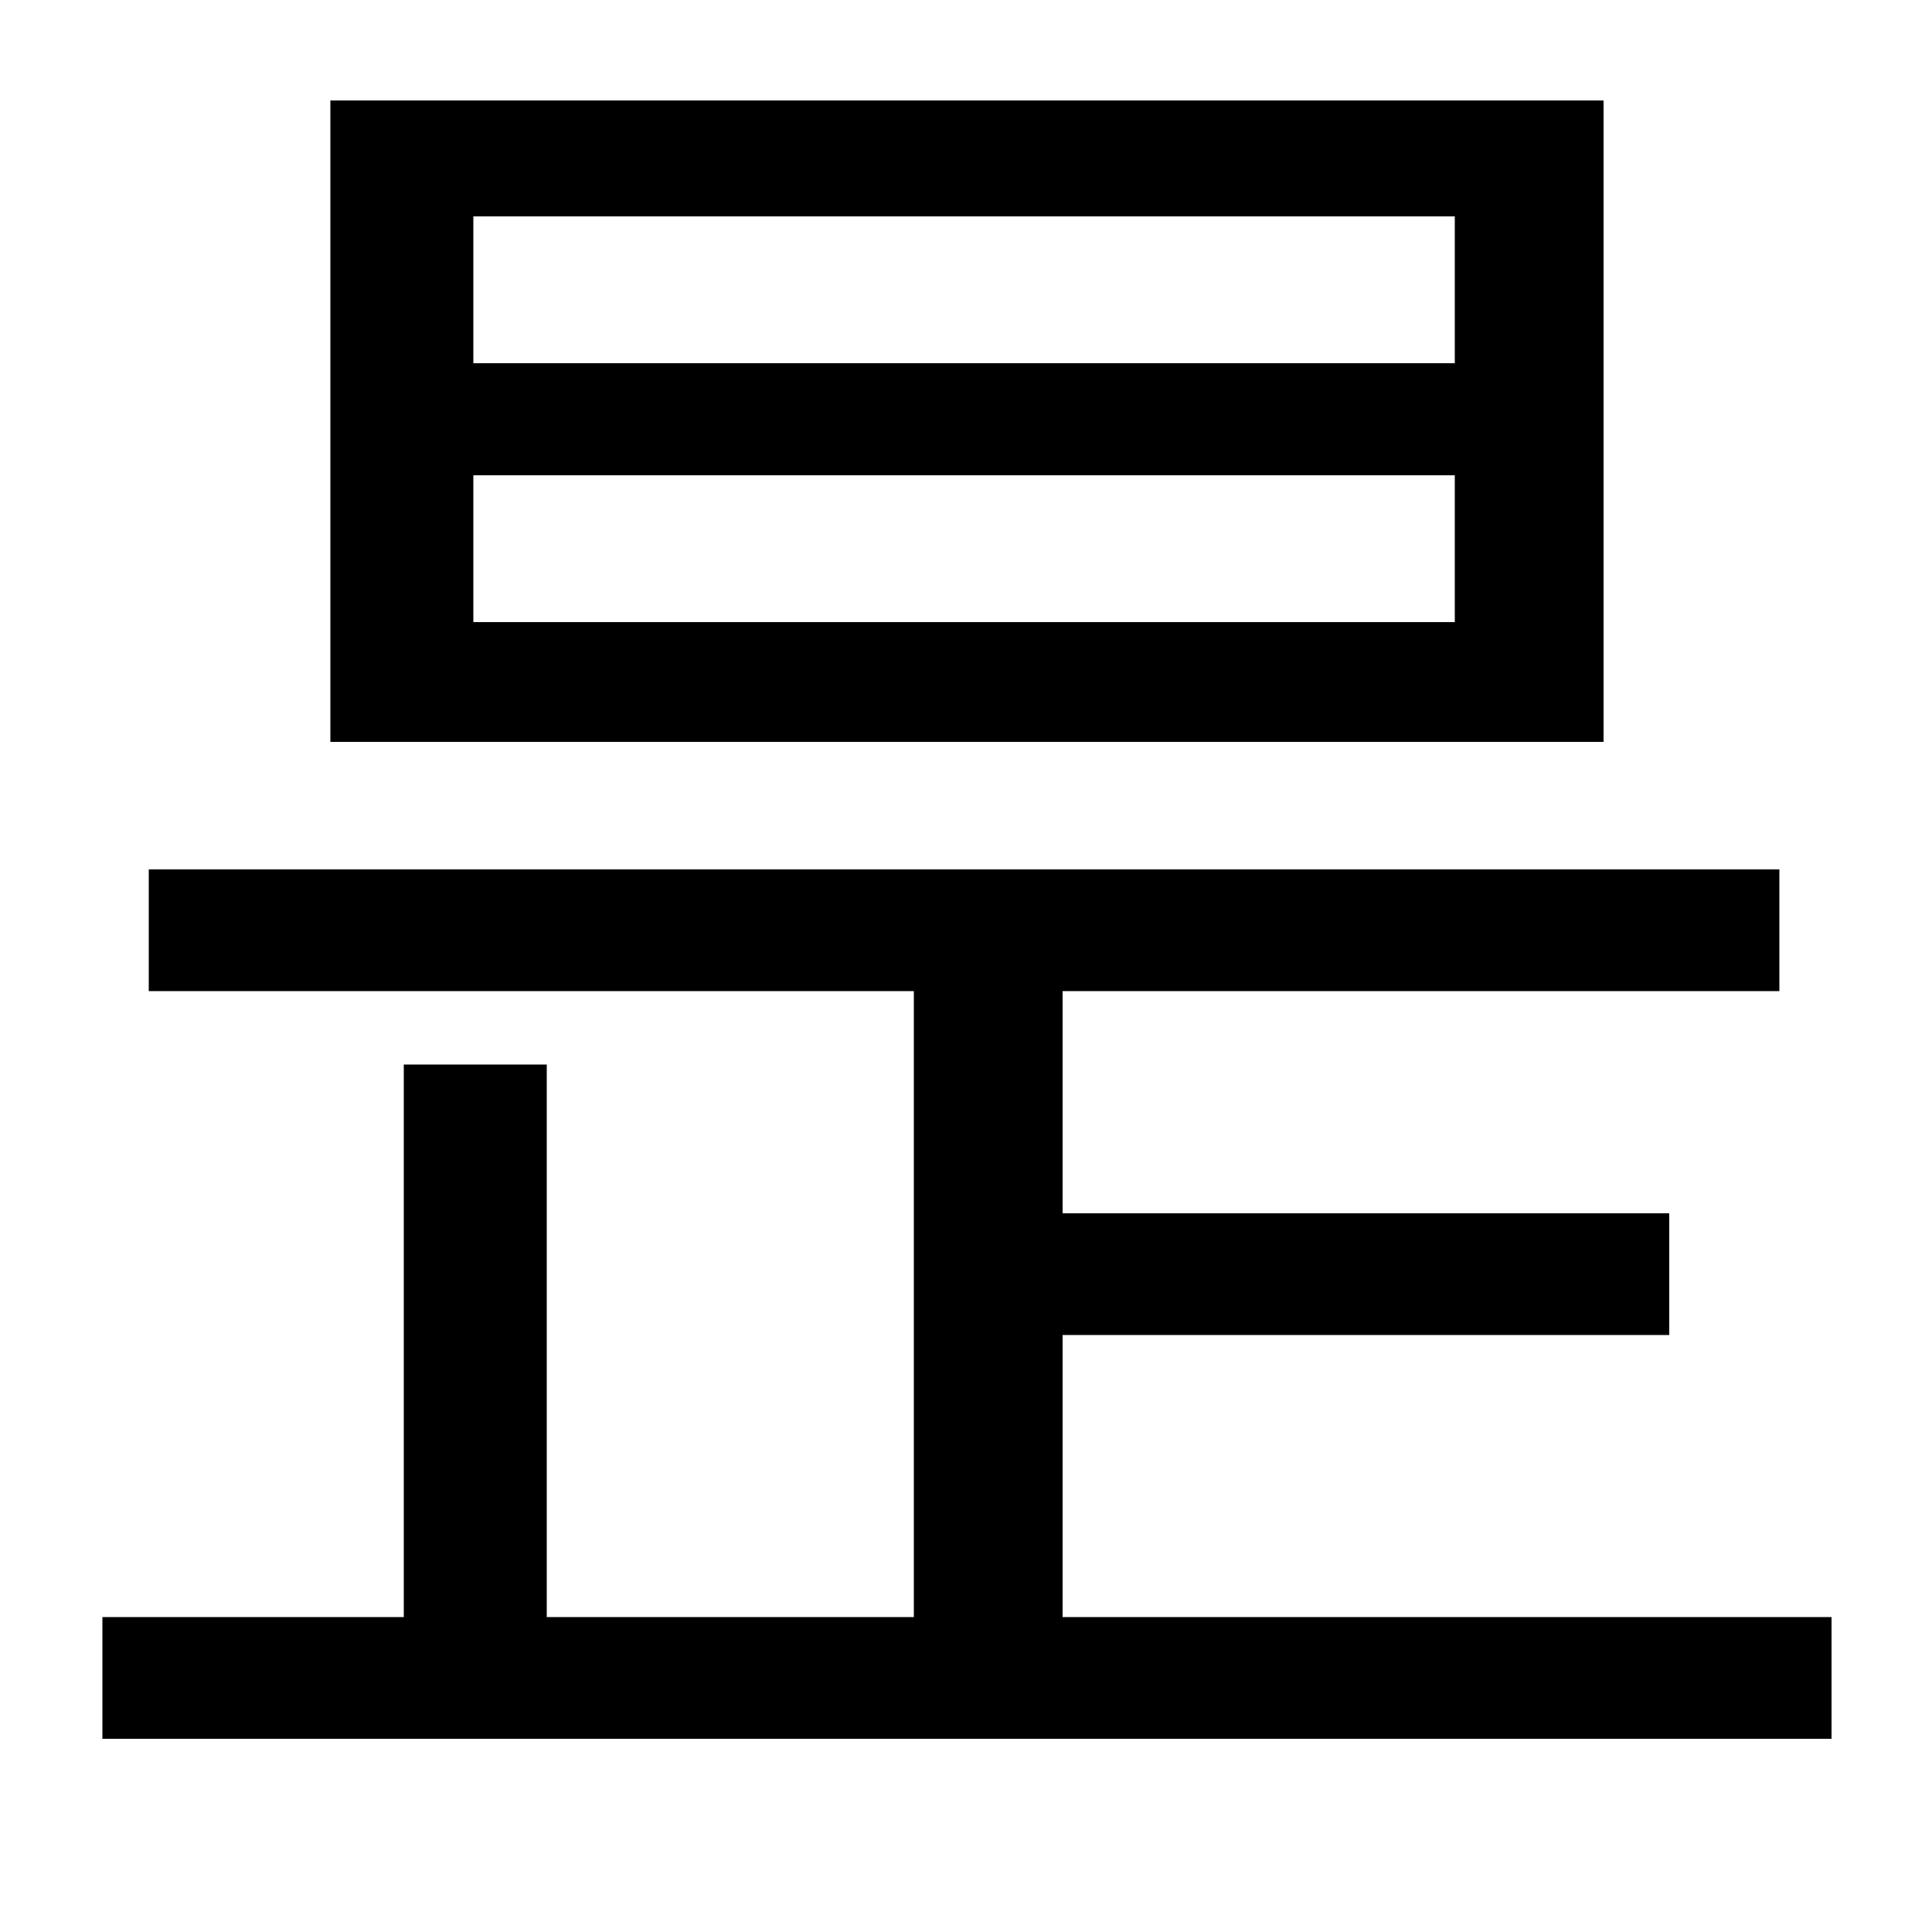<svg xmlns="http://www.w3.org/2000/svg"
    viewBox="0 0 1000 1000">
  <!--
© 2014-2021 Adobe (http://www.adobe.com/).
Noto is a trademark of Google Inc.
This Font Software is licensed under the SIL Open Font License, Version 1.1. This Font Software is distributed on an "AS IS" BASIS, WITHOUT WARRANTIES OR CONDITIONS OF ANY KIND, either express or implied. See the SIL Open Font License for the specific language, permissions and limitations governing your use of this Font Software.
http://scripts.sil.org/OFL
  -->
<path d="M245 246L753 246 753 322 245 322ZM245 112L753 112 753 188 245 188ZM171 52L171 384 830 384 830 52ZM209 551L209 837 53 837 53 900 948 900 948 837 550 837 550 691 864 691 864 628 550 628 550 513 921 513 921 450 77 450 77 513 473 513 473 837 283 837 283 551Z"/>
</svg>